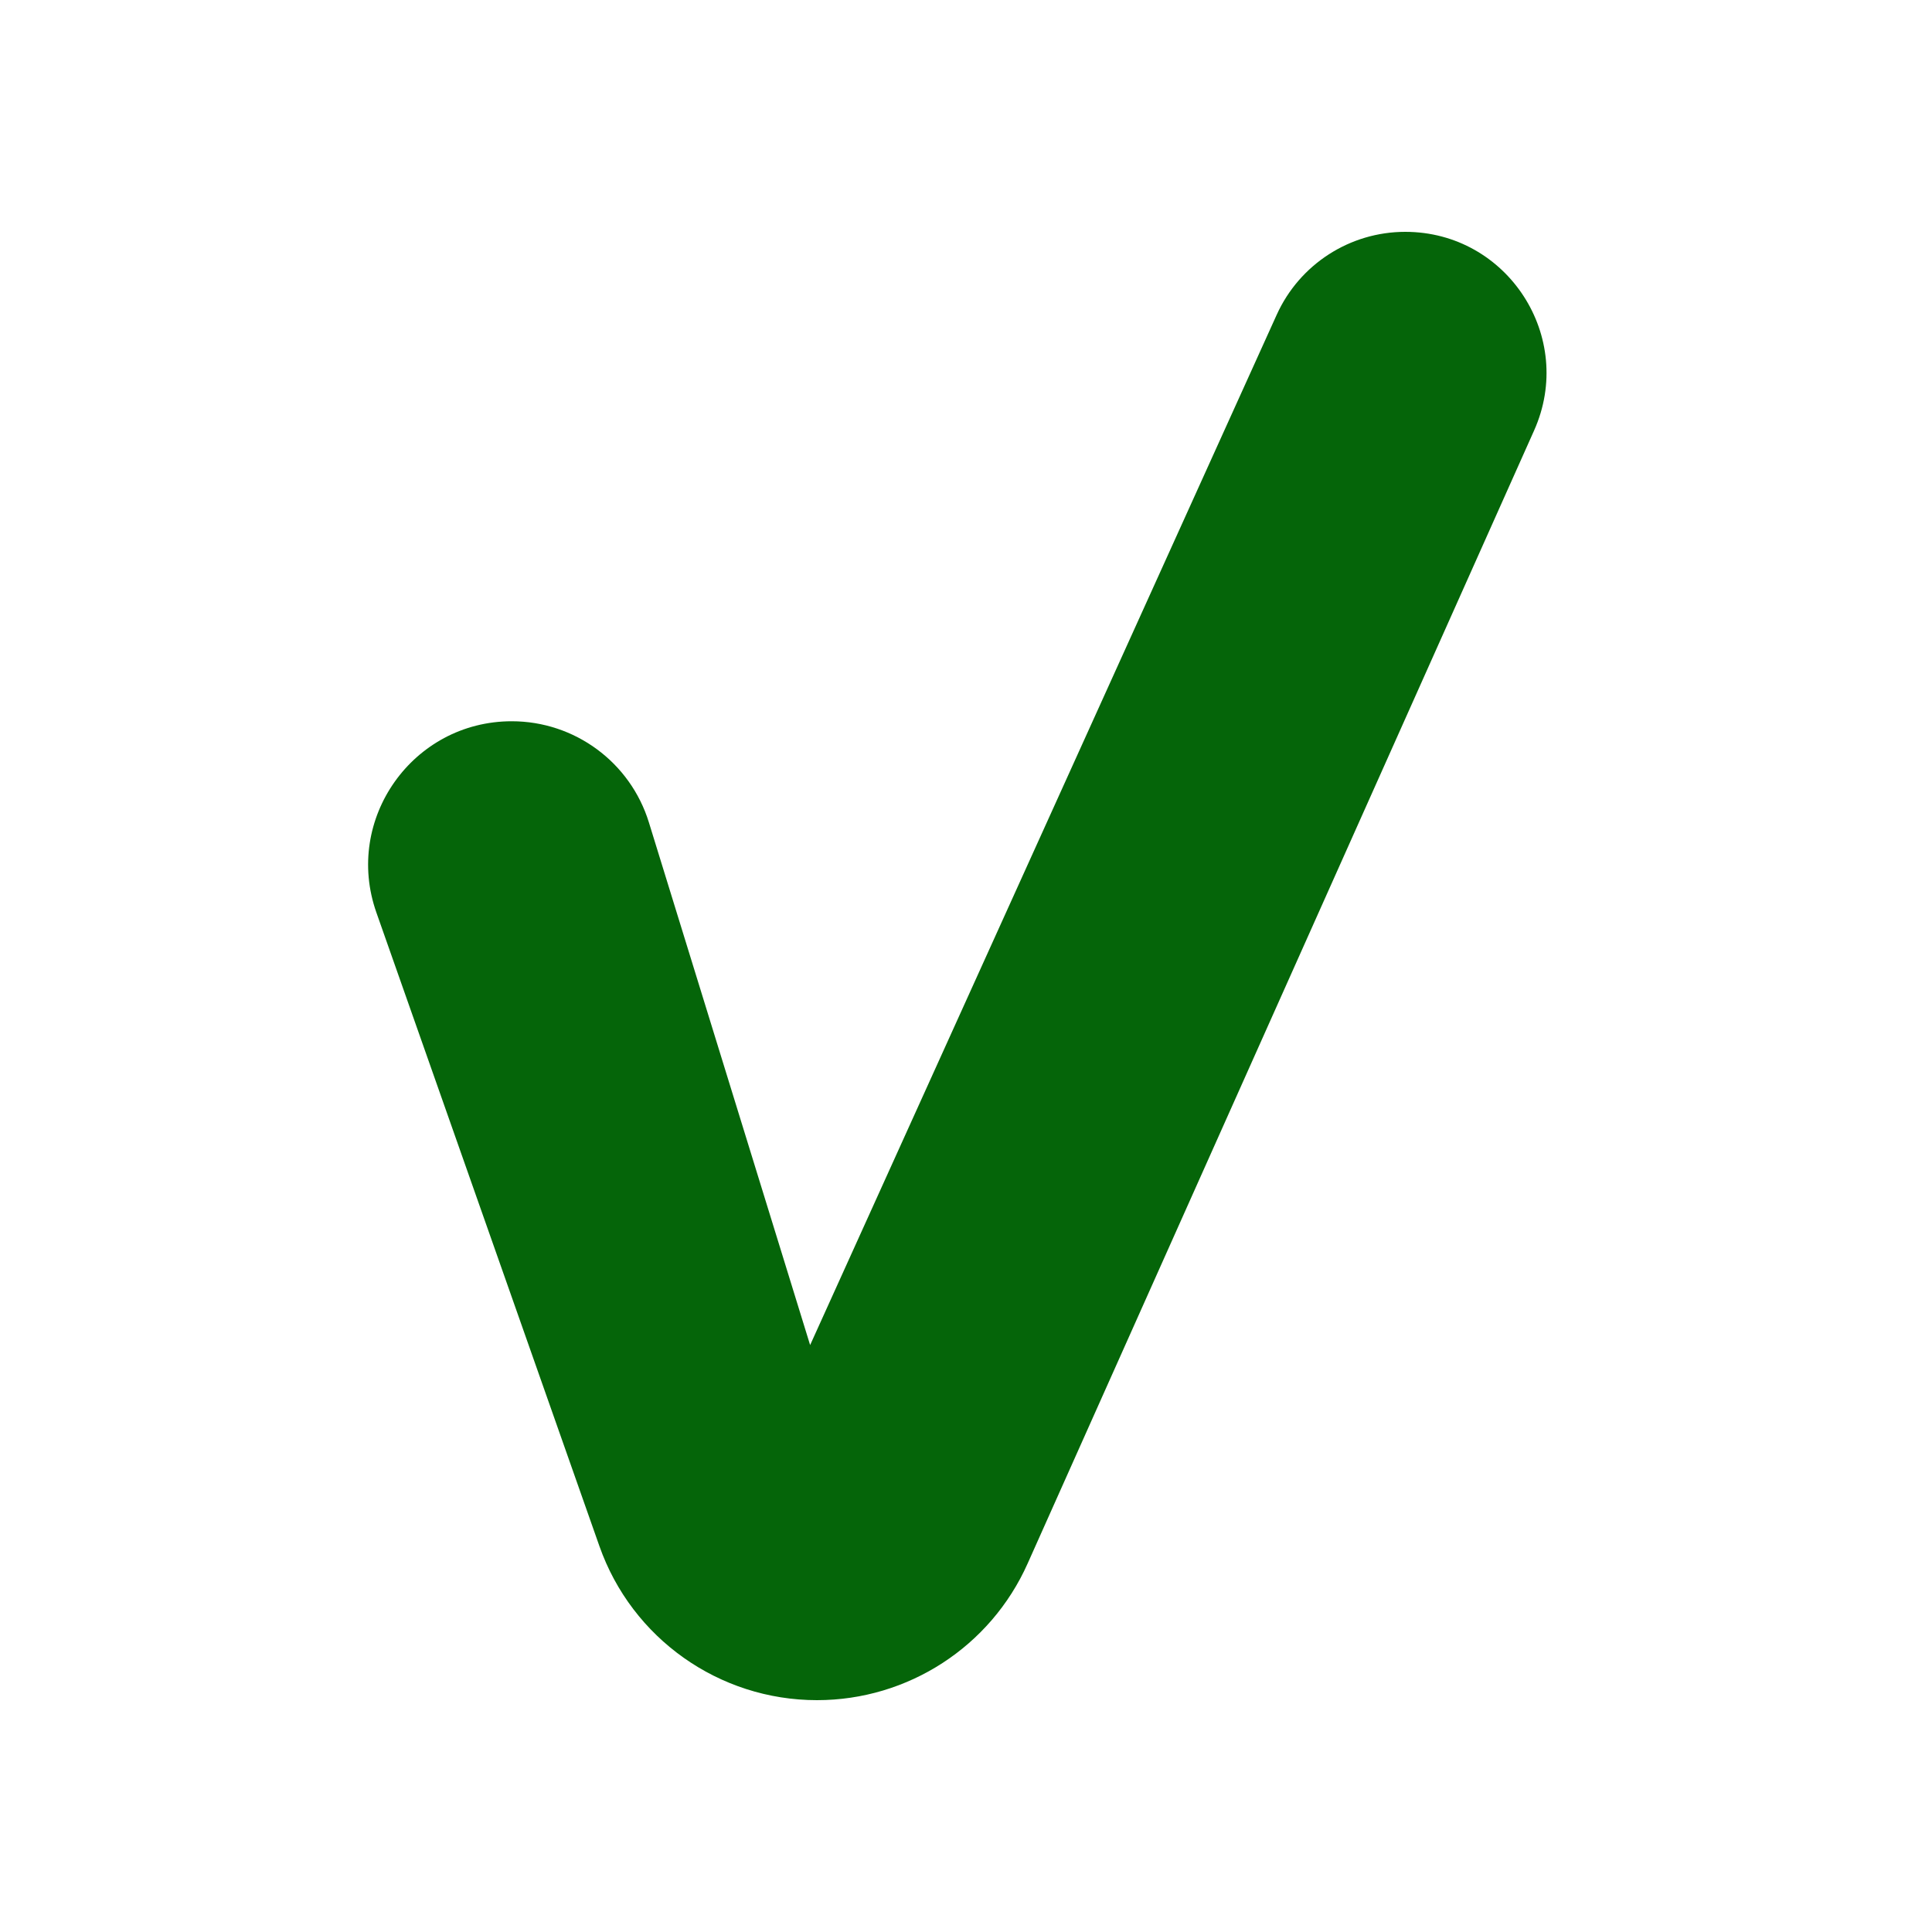 <svg width="25" height="25" viewBox="0 0 25 25" fill="none" xmlns="http://www.w3.org/2000/svg">
<path d="M7.756 20.006C8.176 21.201 9.305 22 10.572 22V22C11.749 22 12.817 21.308 13.297 20.233L19.851 5.571C20.391 4.363 19.507 3 18.184 3V3C17.468 3 16.817 3.419 16.521 4.072L10.483 17.405L8.397 10.643C8.157 9.864 7.437 9.333 6.622 9.333V9.333C5.342 9.333 4.445 10.599 4.87 11.807L7.756 20.006Z" fill="#056509"/>
</svg>
